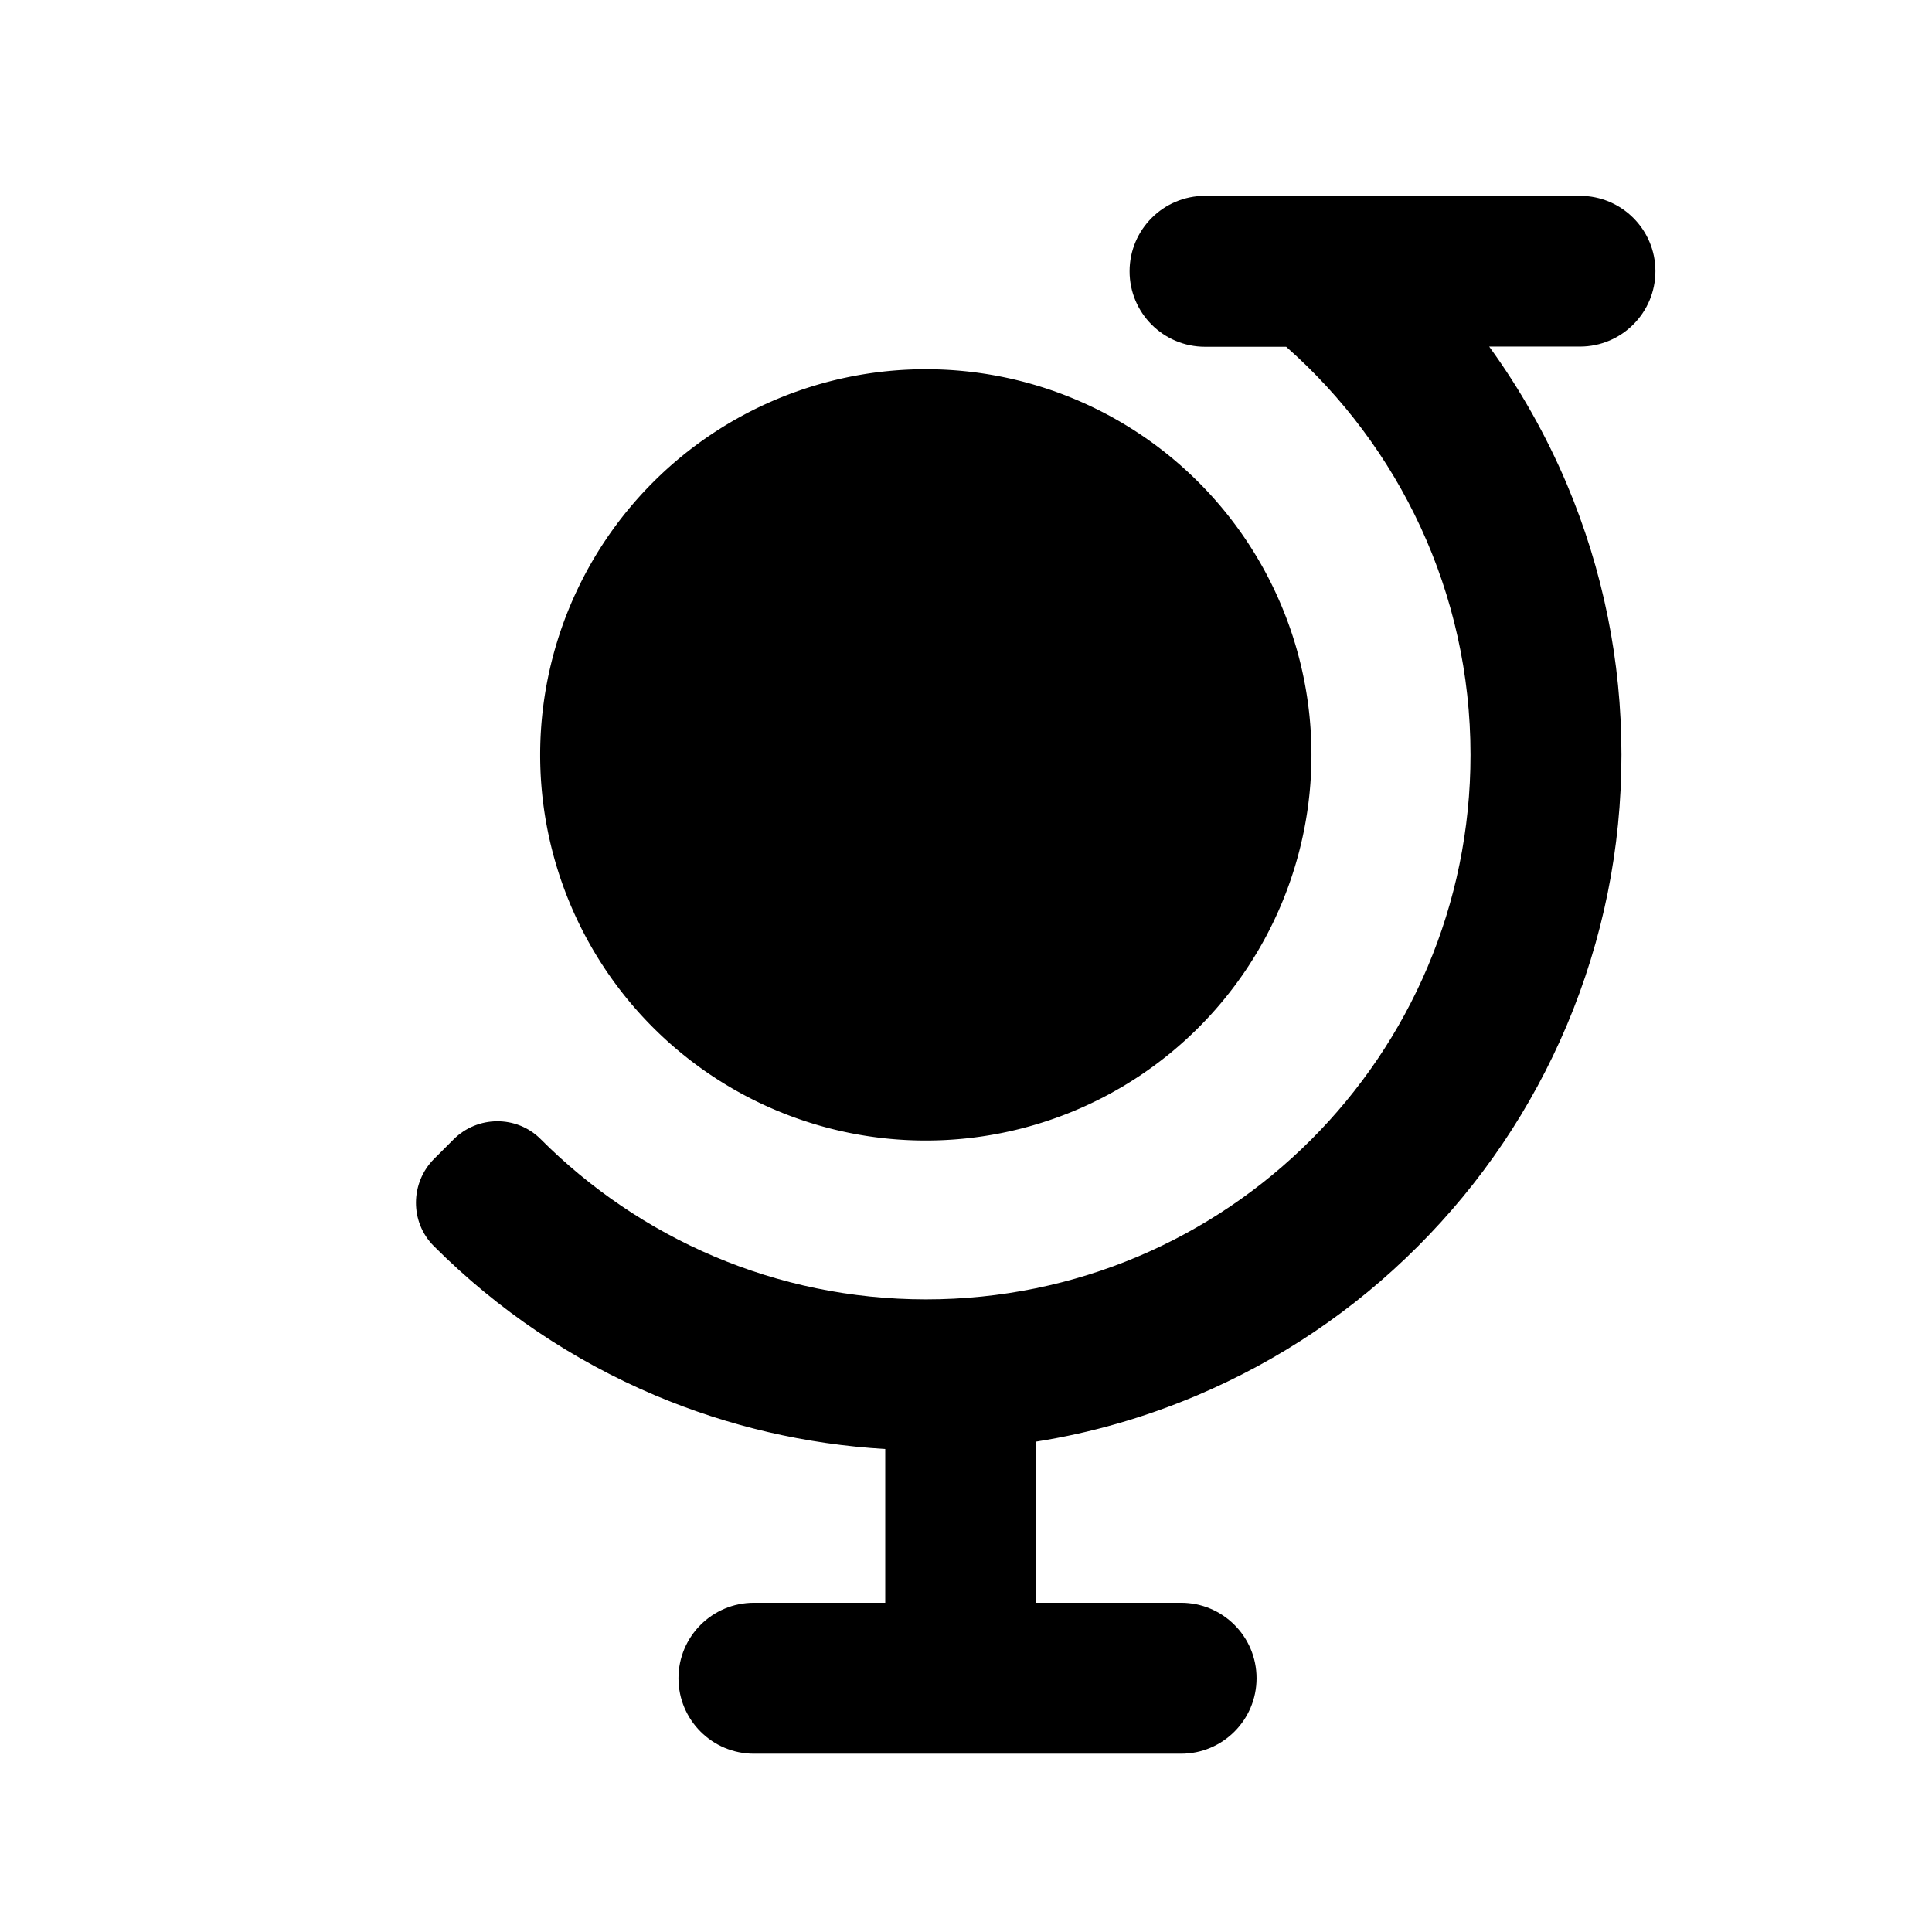 <?xml version="1.0" standalone="no"?><!DOCTYPE svg PUBLIC "-//W3C//DTD SVG 1.1//EN" "http://www.w3.org/Graphics/SVG/1.1/DTD/svg11.dtd"><svg t="1648547737714" class="icon" viewBox="0 0 1024 1024" version="1.1" xmlns="http://www.w3.org/2000/svg" p-id="5753" xmlns:xlink="http://www.w3.org/1999/xlink" width="200" height="200"><defs><style type="text/css">@font-face { font-family: feedback-iconfont; src: url("//at.alicdn.com/t/font_1031158_u69w8yhxdu.woff2?t=1630033759944") format("woff2"), url("//at.alicdn.com/t/font_1031158_u69w8yhxdu.woff?t=1630033759944") format("woff"), url("//at.alicdn.com/t/font_1031158_u69w8yhxdu.ttf?t=1630033759944") format("truetype"); }
</style></defs><path d="M490.7 400.1m-204.4 0a204.4 204.4 0 1 0 408.8 0 204.4 204.4 0 1 0-408.8 0Z" p-id="5754"></path><path d="M837.4 103.8H638.7c-22.1 0-40 17.9-40 40s17.9 40 40 40h43c59.9 52.9 97.7 130.3 97.7 216.3 0 159.3-129.3 288.6-288.6 288.6-79.7 0-151.9-32.5-204.2-84.9-12.7-12.8-33.5-12.6-46.2 0.1l-10.3 10.3c-12.7 12.7-12.9 33.5-0.2 46.2l0.2 0.2c33.8 33.8 73.3 60.4 117.2 79 38.9 16.4 79.8 25.9 121.9 28.4v81.5h-69.6c-22.1 0-40 17.9-40 40s17.9 40 40 40H626c22.1 0 40-17.9 40-40s-17.9-40-40-40h-76.9v-85.4c29.2-4.6 57.6-12.8 85.1-24.4 43.9-18.6 83.3-45.1 117.2-79s60.4-73.3 79-117.2c19.2-45.5 29-93.8 29-143.5s-9.8-98-29-143.5c-11-25.9-24.7-50.2-41.1-72.8h48.1c22.1 0 40-17.9 40-40 0-22-17.9-39.9-40-39.9z" p-id="5755"></path></svg>